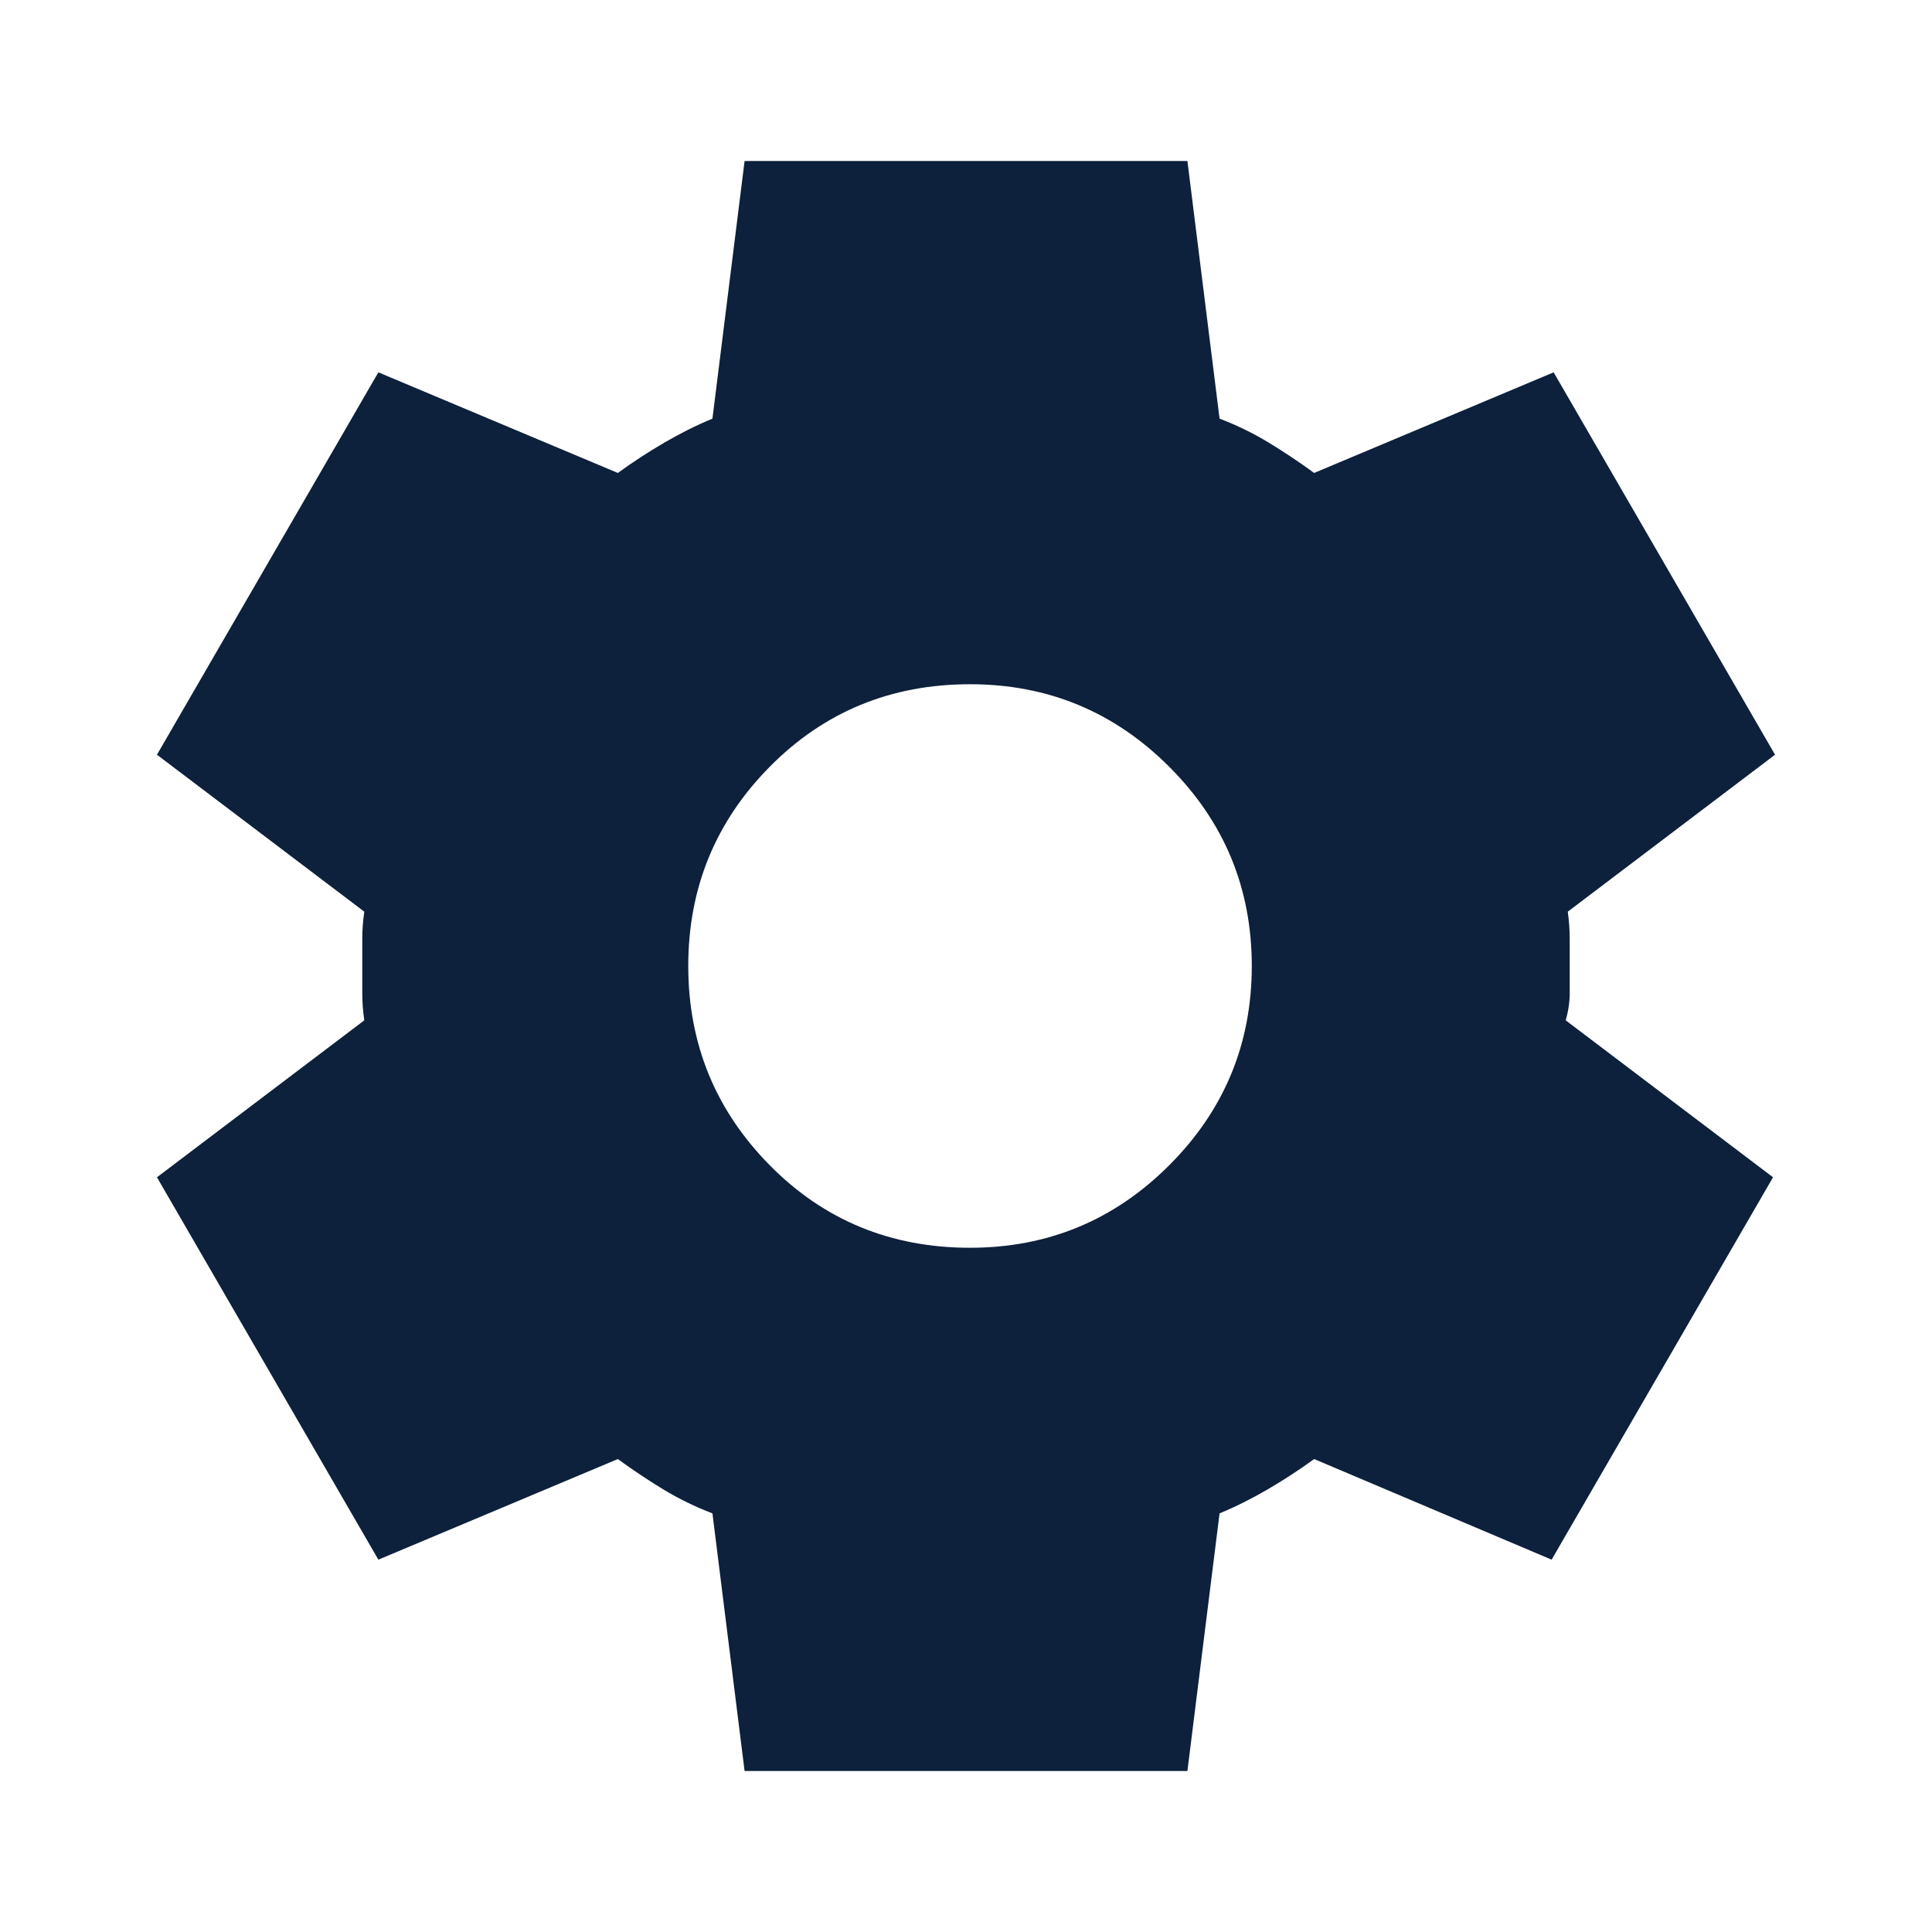 <svg width="25" height="25" viewBox="0 0 25 25" fill="none" xmlns="http://www.w3.org/2000/svg">
<path d="M9.635 22.917L9.219 19.583C8.993 19.497 8.78 19.392 8.58 19.271C8.38 19.149 8.185 19.019 7.995 18.88L4.896 20.182L2.031 15.234L4.714 13.203C4.696 13.082 4.688 12.964 4.688 12.851V12.149C4.688 12.036 4.696 11.918 4.714 11.797L2.031 9.766L4.896 4.818L7.995 6.12C8.186 5.981 8.385 5.851 8.594 5.729C8.802 5.608 9.01 5.503 9.219 5.417L9.635 2.083H15.365L15.781 5.417C16.007 5.503 16.22 5.608 16.42 5.729C16.62 5.851 16.815 5.981 17.005 6.12L20.104 4.818L22.969 9.766L20.287 11.797C20.304 11.918 20.312 12.036 20.312 12.149V12.851C20.312 12.964 20.295 13.082 20.26 13.203L22.943 15.234L20.078 20.182L17.005 18.88C16.814 19.019 16.615 19.149 16.406 19.271C16.198 19.392 15.99 19.497 15.781 19.583L15.365 22.917H9.635ZM12.552 16.146C13.559 16.146 14.418 15.79 15.13 15.078C15.842 14.366 16.198 13.507 16.198 12.5C16.198 11.493 15.842 10.634 15.13 9.922C14.418 9.21 13.559 8.854 12.552 8.854C11.528 8.854 10.664 9.21 9.96 9.922C9.257 10.634 8.906 11.493 8.906 12.5C8.906 13.507 9.258 14.366 9.96 15.078C10.663 15.79 11.527 16.146 12.552 16.146Z" fill="#0D203C"/>
</svg>
